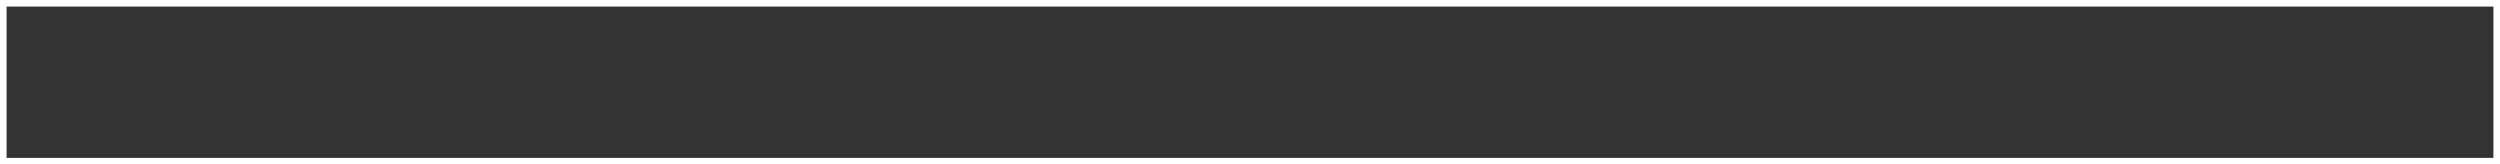 <?xml version="1.0" encoding="UTF-8" standalone="no"?>
<svg xmlns:ffdec="https://www.free-decompiler.com/flash" xmlns:xlink="http://www.w3.org/1999/xlink" ffdec:objectType="shape" height="25.0px" width="380.0px" xmlns="http://www.w3.org/2000/svg">
  <rect width="100%" height="100%" fill="#333333" stroke="none"/>
  <g transform="matrix(1.0, 0.0, 0.0, 1.0, 0.0, 0.0)">
    <path d="M380.0 1.0 L0.0 1.0 0.0 0.0 380.0 0.0 380.0 1.0" fill="#ffffff" fill-rule="evenodd" stroke="none"/>
    <path d="M380.0 25.0 L0.0 25.0 0.0 24.0 380.0 24.0 380.0 25.0" fill="#ffffff" fill-rule="evenodd" stroke="none"/>
    <path d="M1.0 0.0 L1.0 25.0 0.0 25.0 0.0 0.0 1.0 0.0" fill="#ffffff" fill-rule="evenodd" stroke="none"/>
    <path d="M380.0 0.0 L380.0 25.0 379.0 25.0 379.0 0.0 380.0 0.0" fill="#ffffff" fill-rule="evenodd" stroke="none"/>
  </g>
</svg>
